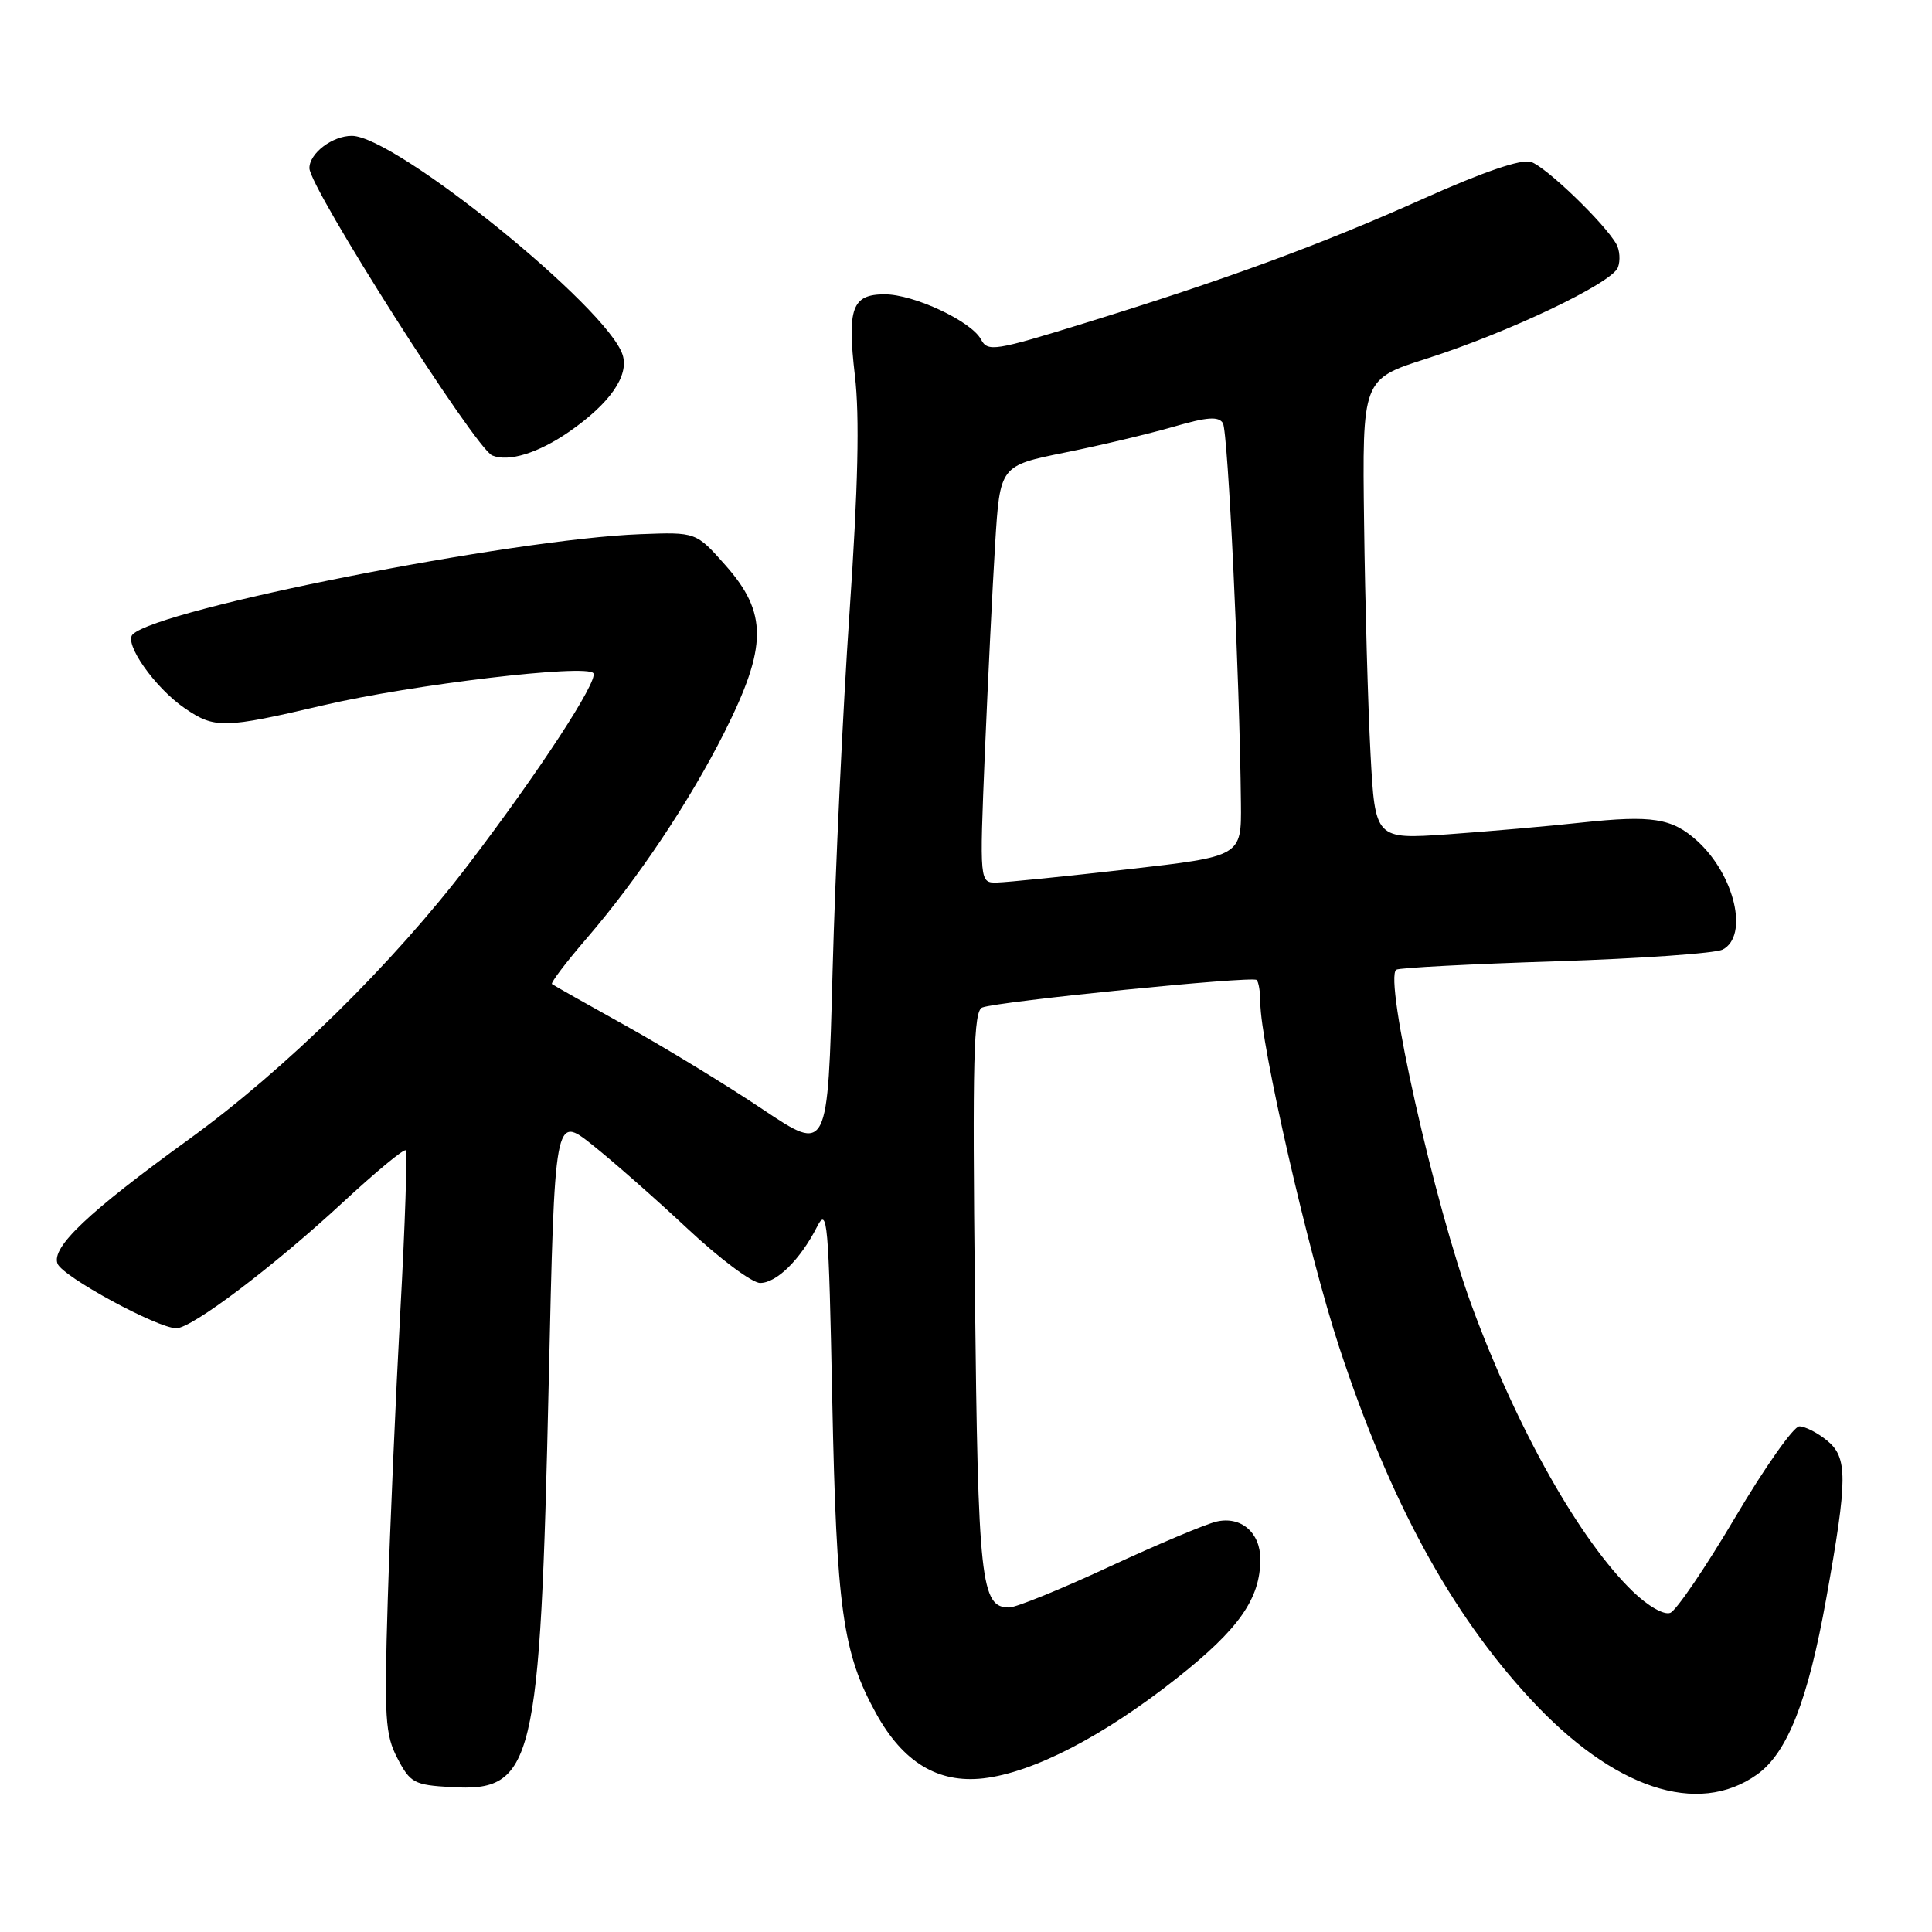<?xml version="1.0" encoding="UTF-8" standalone="no"?>
<!DOCTYPE svg PUBLIC "-//W3C//DTD SVG 1.1//EN" "http://www.w3.org/Graphics/SVG/1.1/DTD/svg11.dtd" >
<svg xmlns="http://www.w3.org/2000/svg" xmlns:xlink="http://www.w3.org/1999/xlink" version="1.1" viewBox="0 0 256 256">
 <g >
 <path fill="currentColor"
d=" M 232.82 235.13 C 236.84 232.27 239.57 225.32 241.99 211.79 C 244.85 195.84 244.85 193.11 242.06 190.85 C 240.80 189.83 239.17 189.00 238.42 189.00 C 237.67 189.00 233.84 194.43 229.91 201.08 C 225.98 207.72 222.12 213.40 221.32 213.71 C 220.48 214.03 218.38 212.83 216.36 210.88 C 209.36 204.13 201.05 189.41 195.05 173.12 C 190.09 159.67 183.32 129.54 185.02 128.49 C 185.43 128.23 194.93 127.74 206.13 127.38 C 217.33 127.02 227.29 126.32 228.25 125.83 C 231.77 124.02 229.85 115.90 224.85 111.39 C 221.54 108.41 218.89 108.00 209.62 108.99 C 205.15 109.48 197.16 110.17 191.86 110.55 C 182.21 111.22 182.21 111.22 181.60 99.86 C 181.27 93.61 180.88 79.89 180.75 69.37 C 180.50 50.25 180.50 50.25 189.00 47.53 C 199.88 44.06 213.58 37.53 214.38 35.44 C 214.72 34.55 214.63 33.16 214.18 32.35 C 212.63 29.59 204.83 22.08 202.85 21.45 C 201.58 21.05 196.56 22.76 188.69 26.29 C 175.03 32.41 162.57 37.00 143.72 42.82 C 131.78 46.51 130.88 46.65 129.99 44.98 C 128.70 42.56 121.10 39.00 117.23 39.00 C 112.90 39.00 112.24 40.81 113.28 49.78 C 113.92 55.19 113.70 64.58 112.57 81.11 C 111.68 94.09 110.67 115.53 110.32 128.74 C 109.69 152.76 109.69 152.76 101.09 147.01 C 96.37 143.84 88.22 138.87 83.00 135.96 C 77.78 133.06 73.34 130.55 73.14 130.39 C 72.94 130.23 75.02 127.49 77.77 124.30 C 84.54 116.43 91.37 106.20 95.99 97.03 C 101.70 85.66 101.73 81.21 96.11 74.88 C 92.23 70.50 92.23 70.50 84.86 70.78 C 67.94 71.41 21.17 80.64 17.59 84.05 C 16.36 85.22 20.52 91.13 24.47 93.84 C 28.46 96.57 29.62 96.55 42.85 93.45 C 54.58 90.70 77.84 87.94 78.63 89.21 C 79.27 90.25 71.44 102.25 62.11 114.50 C 52.08 127.68 37.78 141.73 24.98 151.00 C 11.68 160.63 6.78 165.27 7.62 167.44 C 8.28 169.16 20.86 176.00 23.37 176.00 C 25.43 176.00 36.30 167.78 45.42 159.33 C 49.77 155.30 53.52 152.19 53.76 152.43 C 53.99 152.66 53.68 162.22 53.05 173.68 C 52.43 185.13 51.68 202.38 51.38 212.00 C 50.90 227.67 51.03 229.87 52.67 233.00 C 54.36 236.24 54.89 236.52 59.74 236.80 C 70.76 237.44 71.56 234.12 72.71 183.12 C 73.50 147.74 73.50 147.74 78.50 151.71 C 81.25 153.90 86.94 158.91 91.14 162.84 C 95.35 166.78 99.66 170.00 100.72 170.00 C 102.91 170.00 106.04 166.91 108.26 162.56 C 109.64 159.85 109.80 161.67 110.28 185.56 C 110.84 213.16 111.66 219.02 116.08 227.03 C 119.66 233.52 124.29 236.32 130.29 235.64 C 136.90 234.88 146.22 230.06 155.95 222.36 C 164.18 215.85 167.00 211.83 167.00 206.60 C 167.00 203.06 164.43 200.86 161.18 201.62 C 159.70 201.97 153.30 204.67 146.94 207.62 C 140.58 210.58 134.63 213.00 133.72 213.00 C 129.96 213.00 129.60 209.70 129.18 171.26 C 128.84 140.29 129.00 133.94 130.15 133.50 C 132.28 132.68 165.97 129.30 166.51 129.85 C 166.78 130.11 167.00 131.46 167.00 132.84 C 167.00 138.24 173.39 166.16 177.45 178.50 C 184.16 198.89 192.21 213.71 202.79 225.13 C 213.79 237.02 224.95 240.74 232.82 235.13 Z  M 75.41 57.21 C 80.83 53.45 83.38 49.78 82.50 47.02 C 80.52 40.78 52.36 18.00 46.62 18.00 C 44.04 18.00 41.00 20.31 41.00 22.28 C 41.00 24.86 62.98 59.41 65.22 60.35 C 67.39 61.25 71.32 60.04 75.41 57.21 Z  M 130.50 99.75 C 130.90 90.26 131.51 77.82 131.86 72.10 C 132.50 61.71 132.50 61.71 141.09 59.97 C 145.82 59.02 152.30 57.47 155.49 56.55 C 159.94 55.25 161.47 55.14 162.04 56.07 C 162.72 57.17 164.26 89.60 164.43 106.48 C 164.50 113.47 164.50 113.47 149.50 115.18 C 141.25 116.12 133.44 116.91 132.14 116.94 C 129.79 117.00 129.79 117.00 130.50 99.75 Z "/>
</g>
</svg>